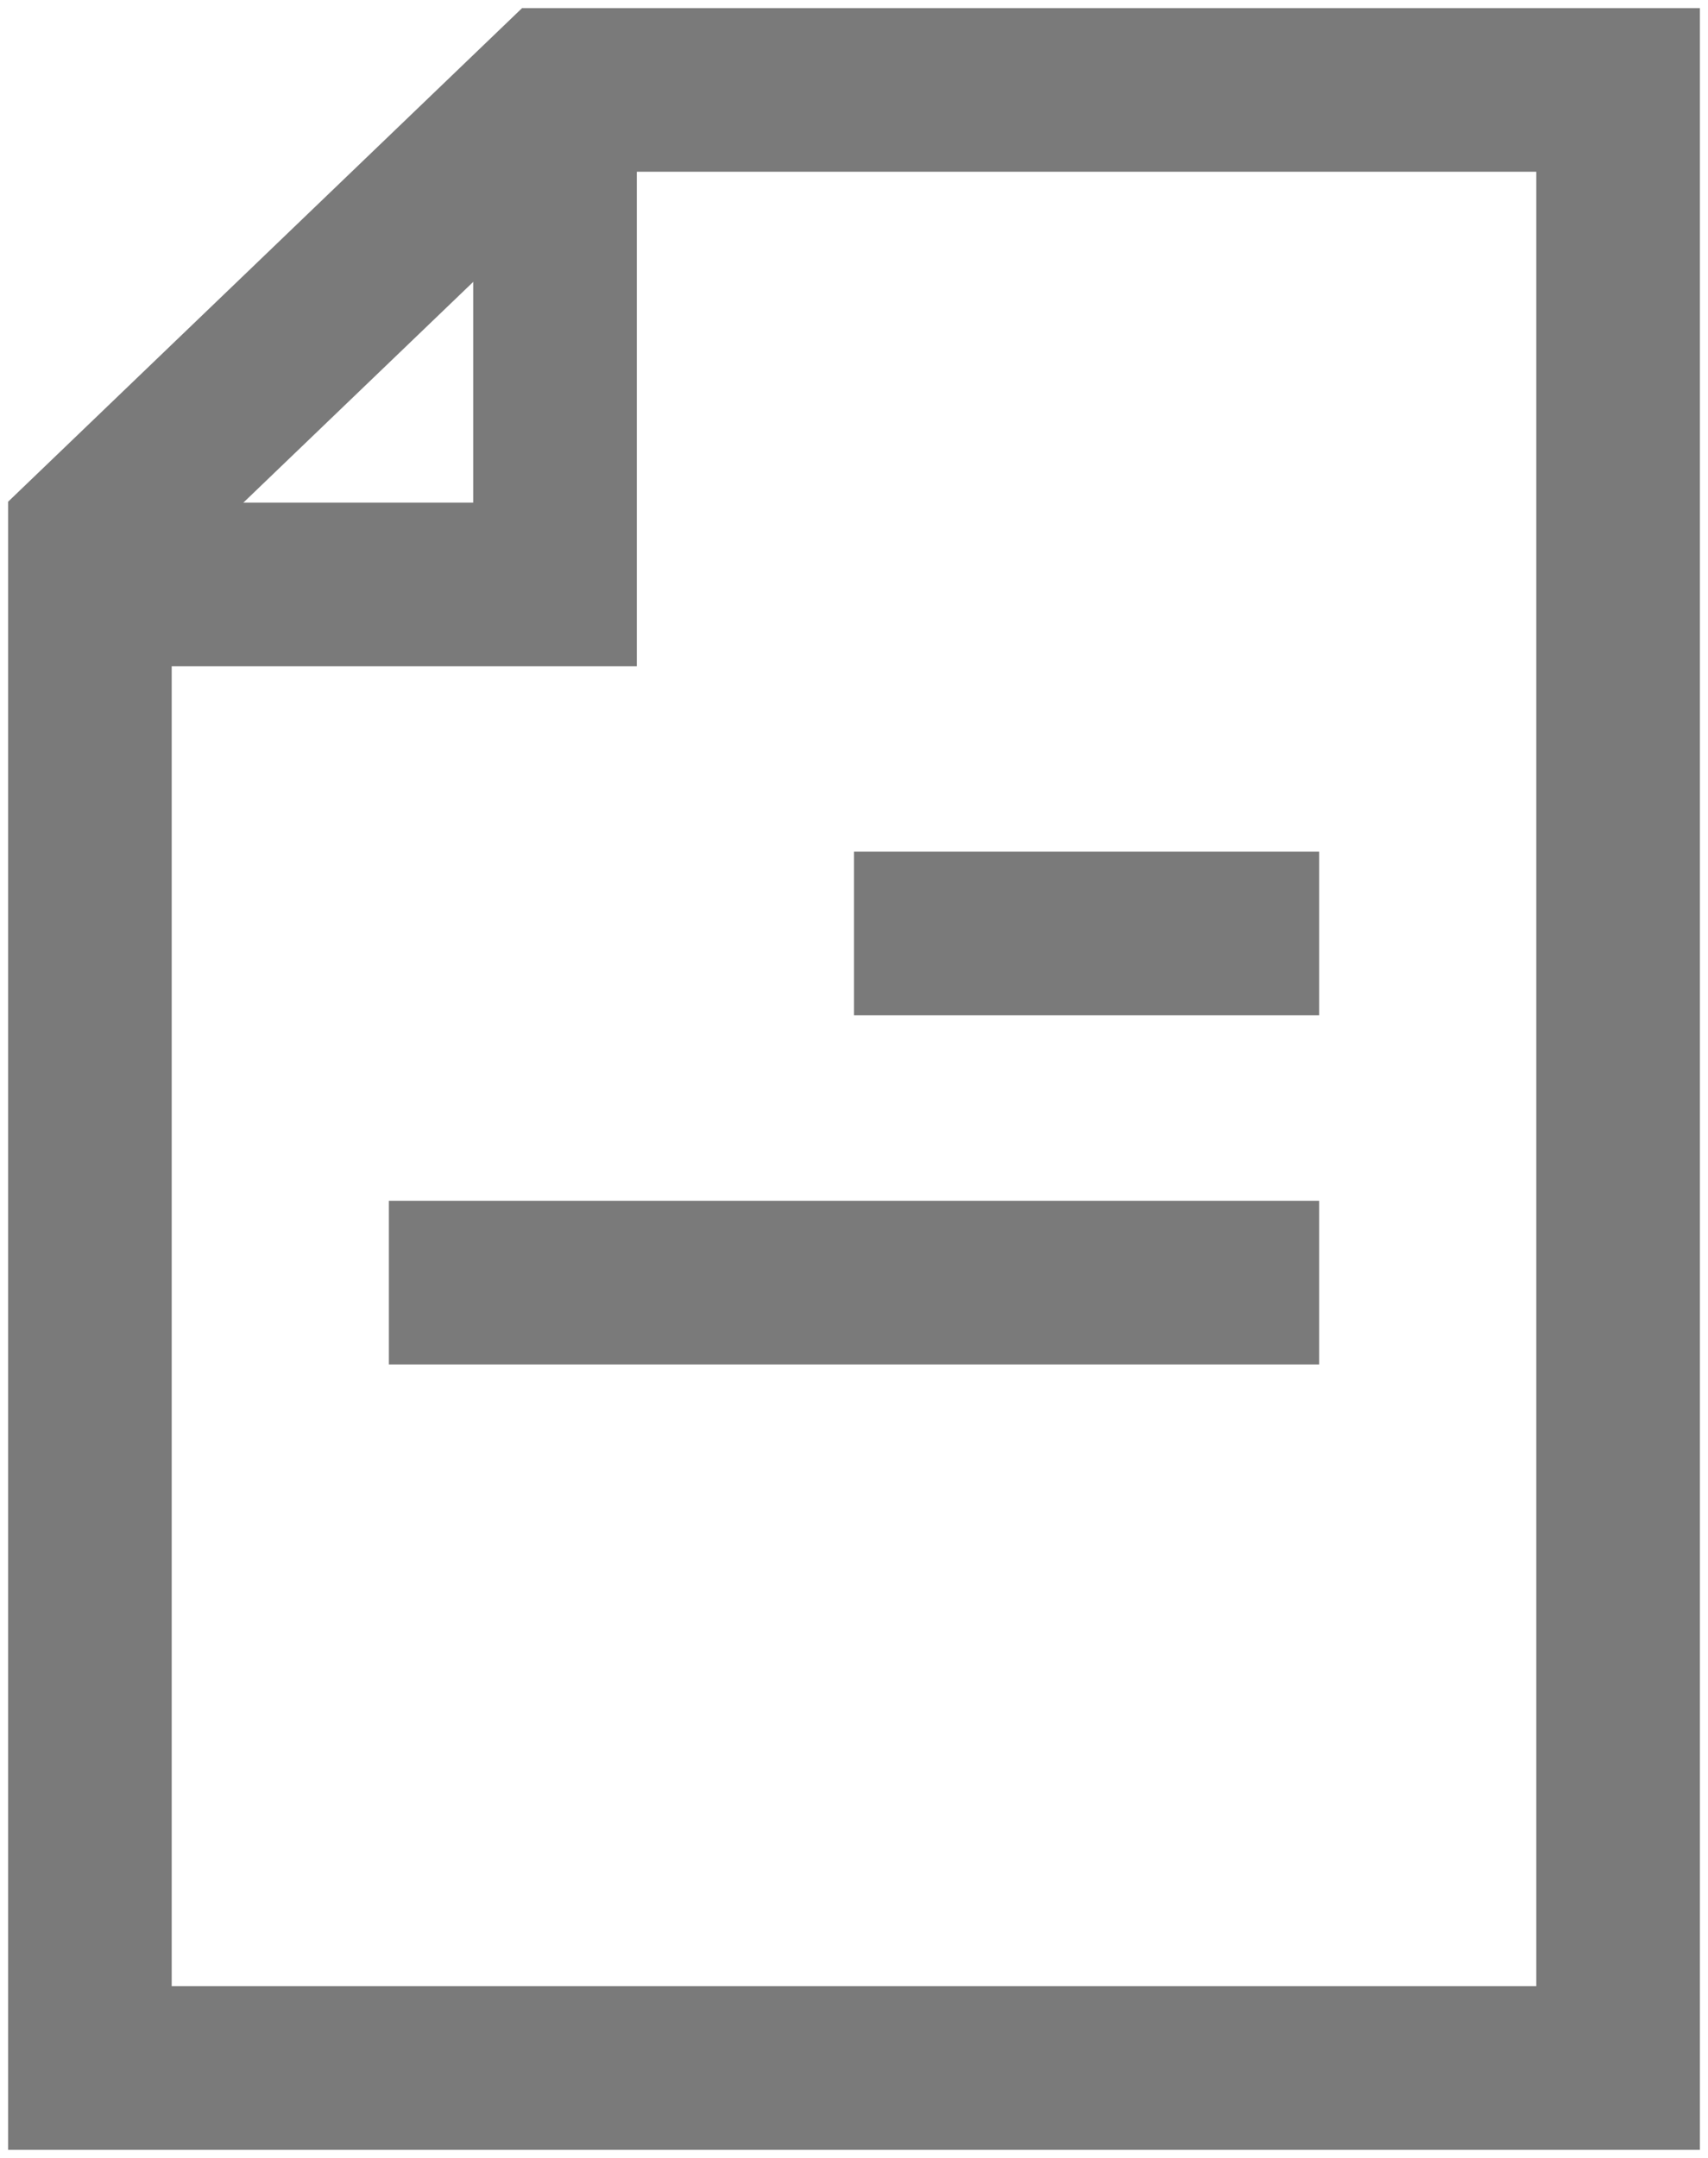 <?xml version="1.0" encoding="UTF-8" standalone="no"?>
<svg width="19px" height="24px" viewBox="0 0 19 24" version="1.1" xmlns="http://www.w3.org/2000/svg" xmlns:xlink="http://www.w3.org/1999/xlink">
    <!-- Generator: sketchtool 41.2 (35397) - http://www.bohemiancoding.com/sketch -->
    <title>699095F0-124B-4FB9-BDA8-BCD816327D7F</title>
    <desc>Created with sketchtool.</desc>
    <defs></defs>
    <g id="Web-responsive" stroke="none" stroke-width="1" fill="none" fill-rule="evenodd">
        <g id="12-web" transform="translate(-287, -96)" stroke-width="1.82" stroke="#7A7A7A">
            <g id="general_from" transform="translate(288, 97)">
                <polygon id="Shape" points="5.174 0 17 0 17 22 0 22 0 4.968"></polygon>
                <polyline id="Shape" points="0 5.5 5.174 5.5 5.174 0"></polyline>
                <path d="M8.5,9.382 L13.674,9.382" id="Shape"></path>
                <path d="M3.326,13.265 L13.674,13.265" id="Shape"></path>
            </g>
        </g>
    </g>
</svg>